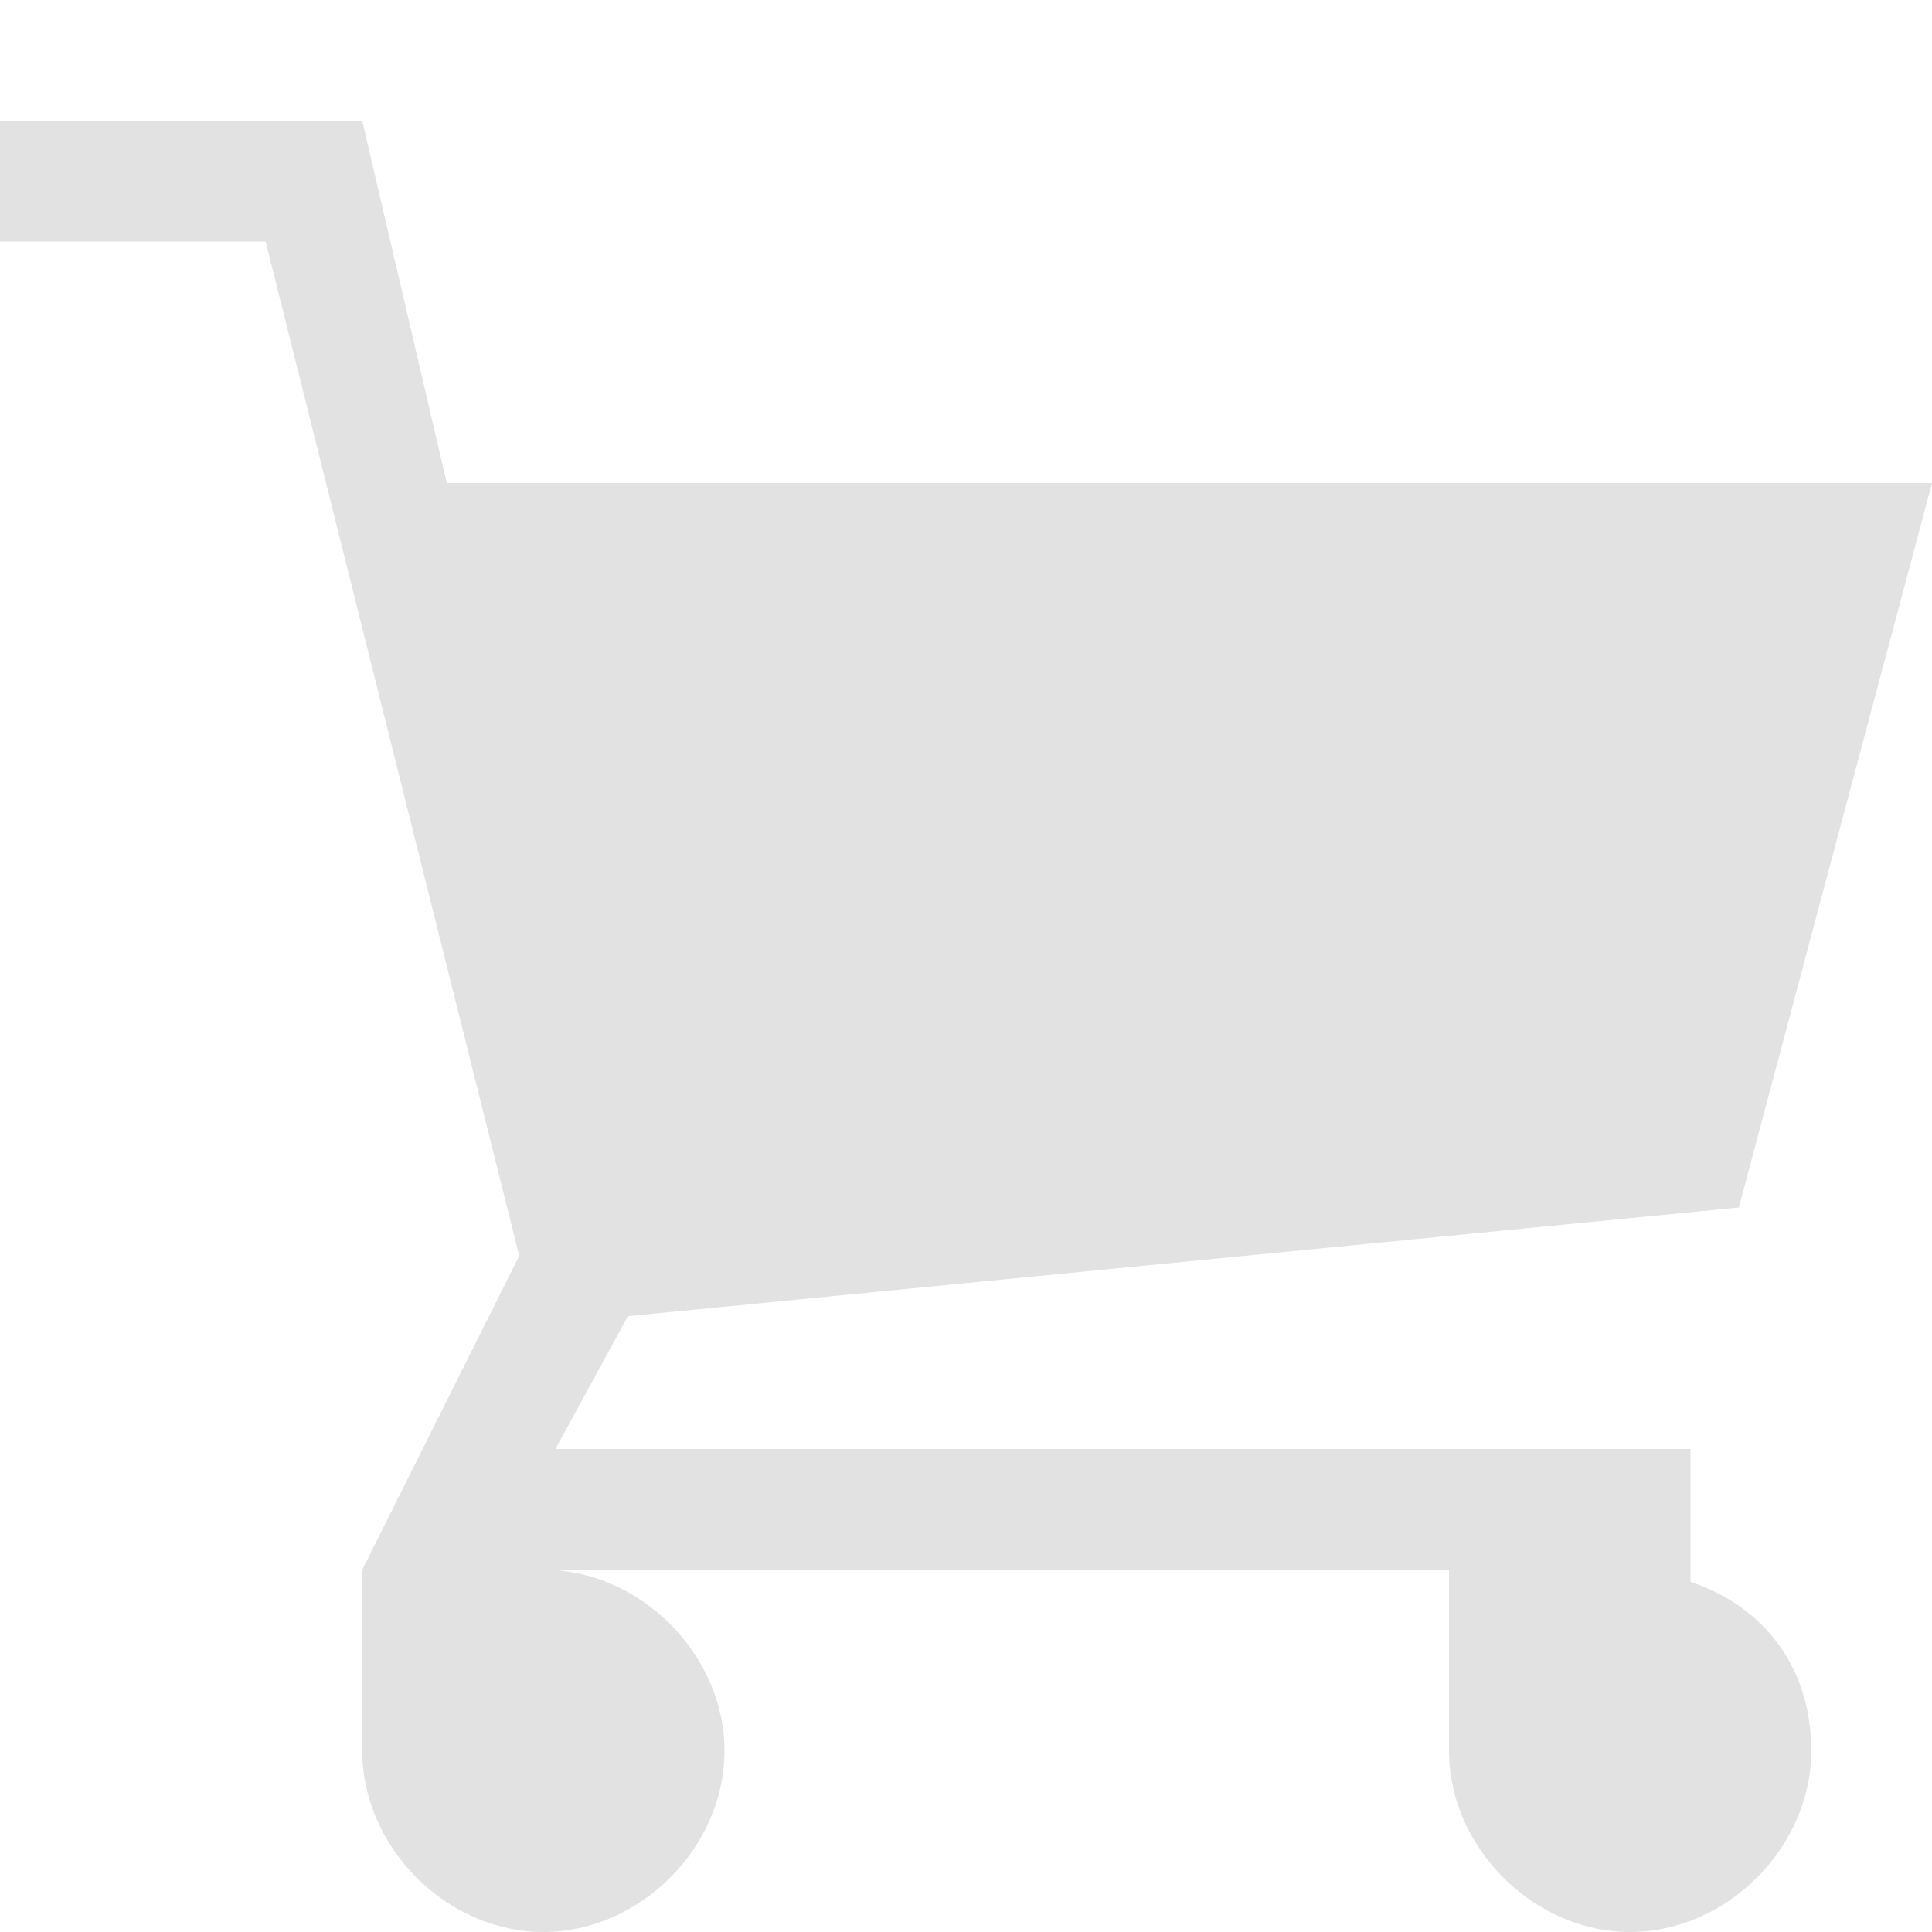 <svg width="24" height="24" viewBox="0 0 24 24" fill="none" xmlns="http://www.w3.org/2000/svg">
<path d="M21 19.65V18H6.9L7.8 16.35L21.6 15L24 6H5.55L4.5 1.5H0V3H3.3L6.45 15.6L4.5 19.5V21.75C4.5 22.95 5.55 24 6.75 24C7.95 24 9 22.95 9 21.75C9 20.55 7.95 19.5 6.75 19.5H18V21.75C18 22.95 19.05 24 20.25 24C21.45 24 22.5 22.95 22.5 21.75C22.5 20.7 21.9 19.95 21 19.65Z" fill="#E2E2E2"/>
</svg>
